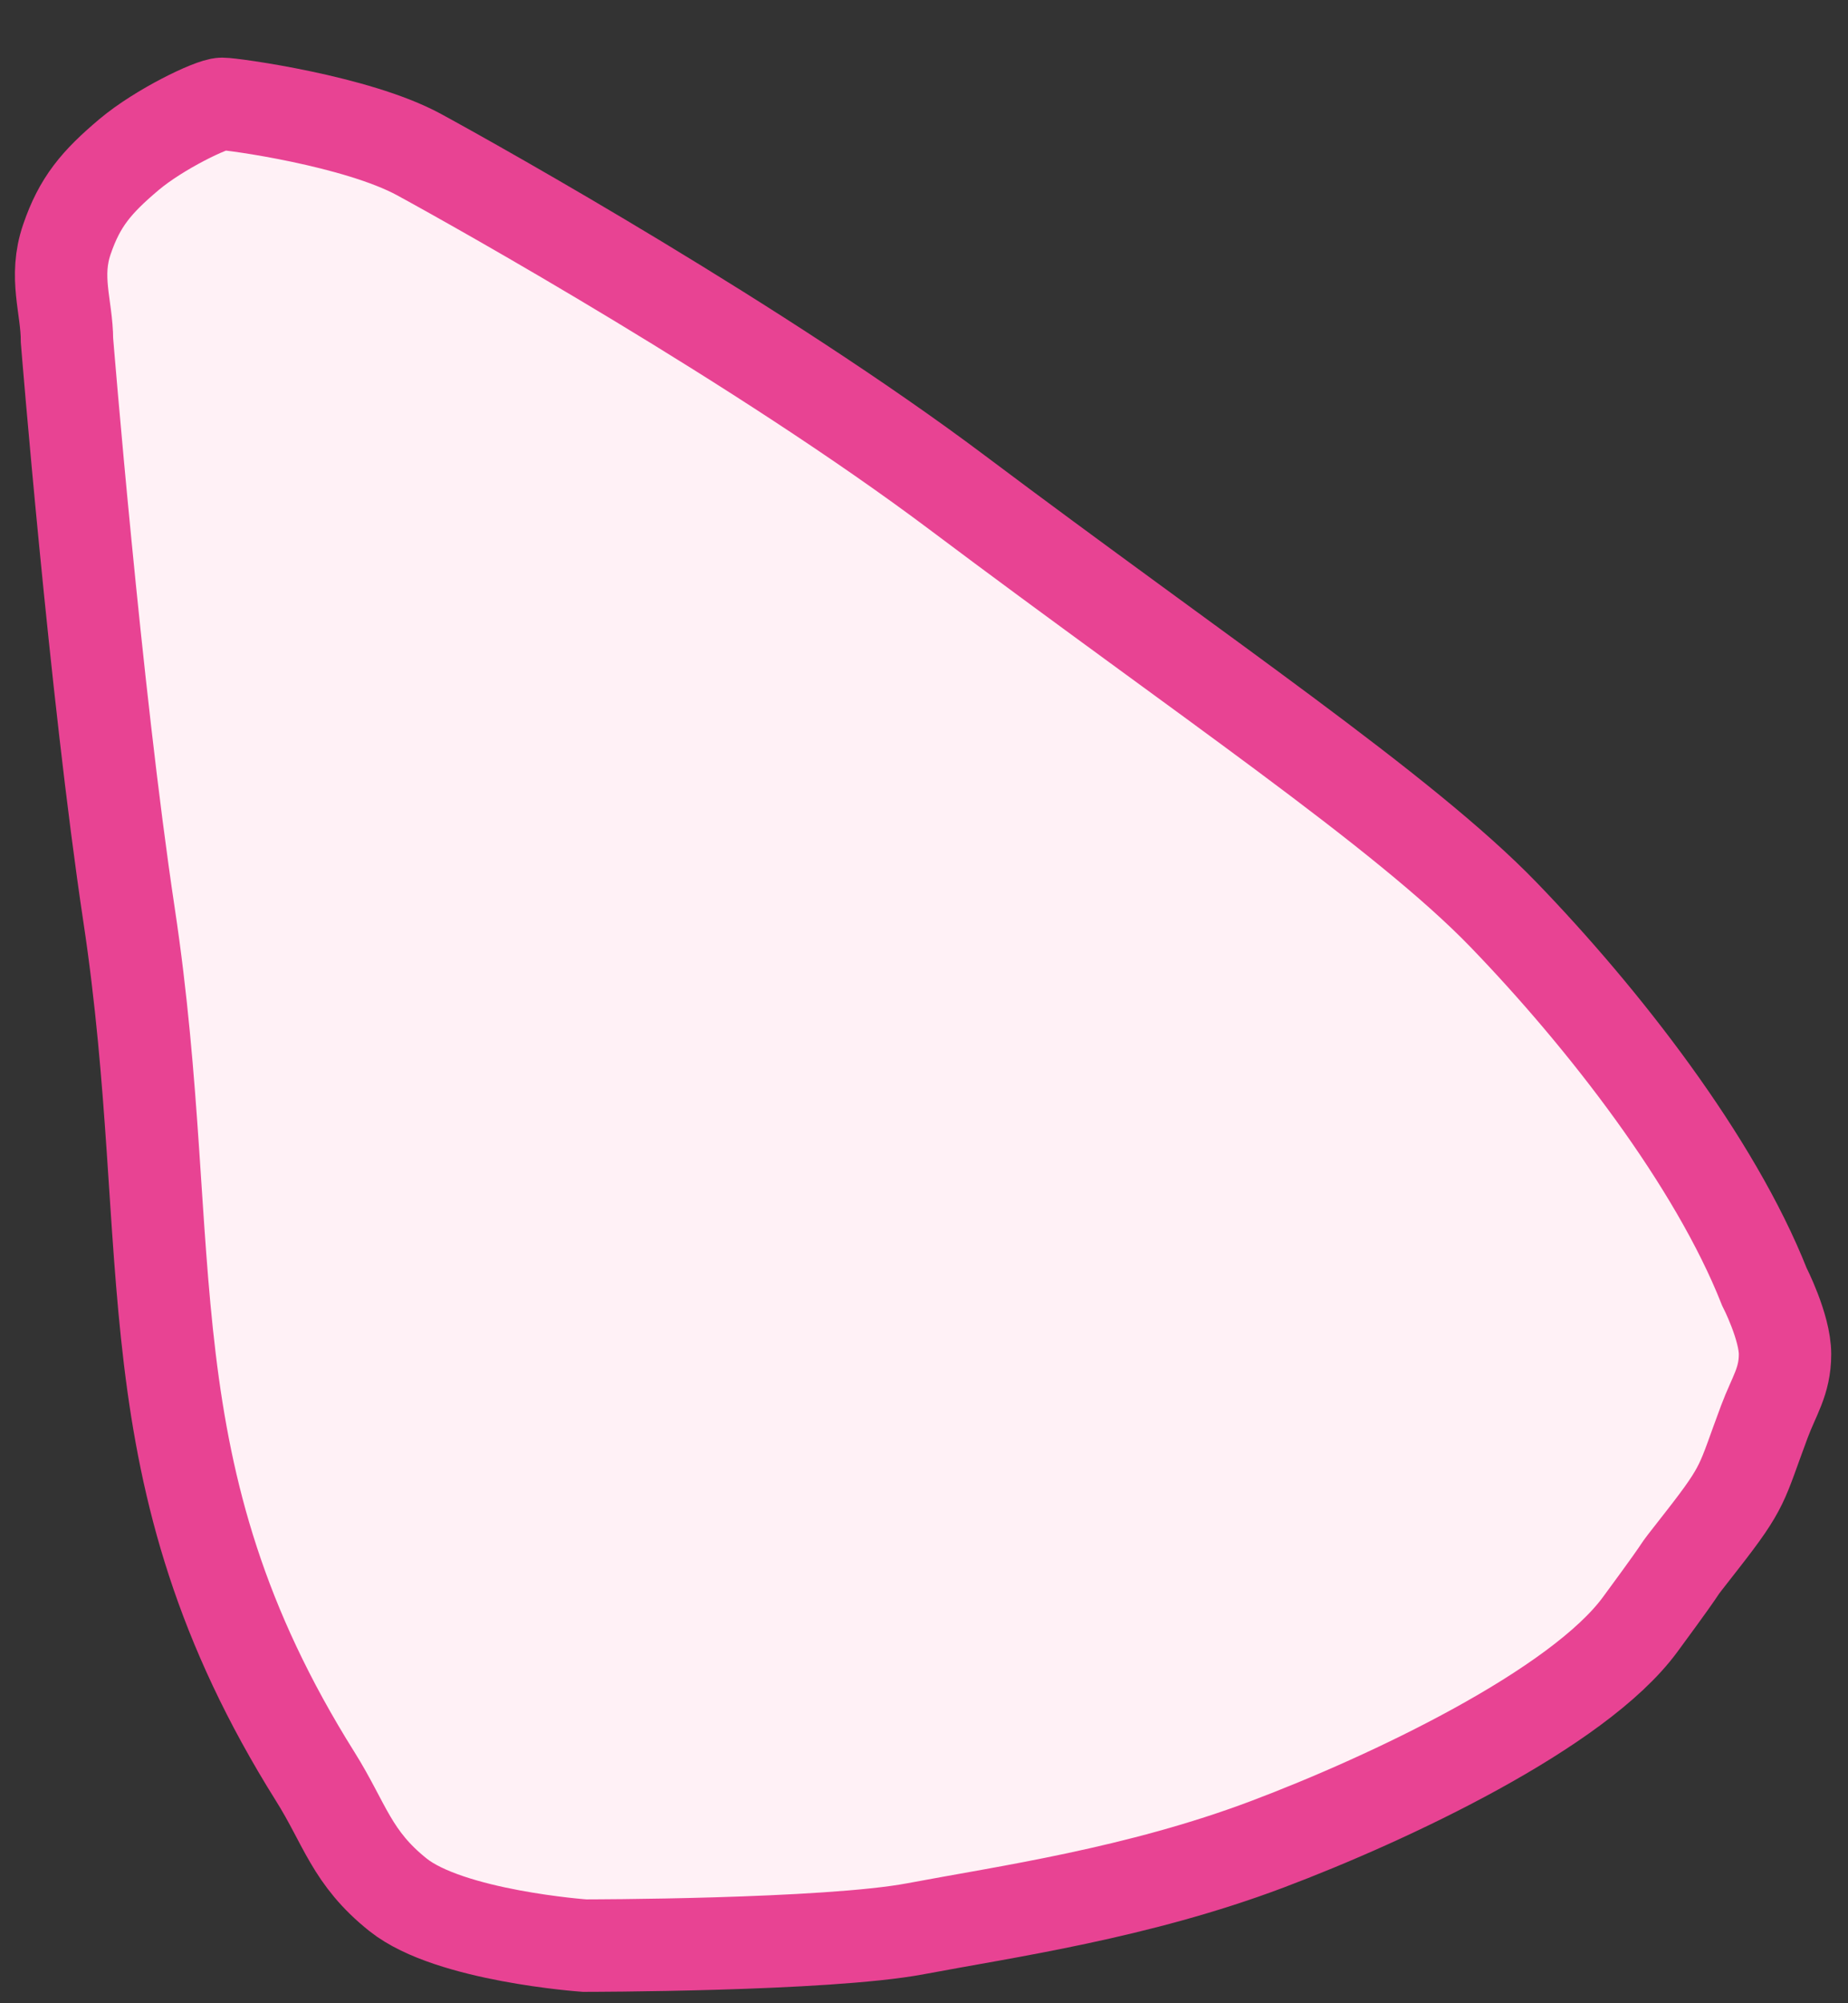 <svg width="24" height="26" viewBox="0 0 24 26" fill="none" xmlns="http://www.w3.org/2000/svg">
<rect x="0" y="0" width="24" height="26" fill="#333333" stroke="none"/>
<path d="M11.891 25.033C10.726 25.252 7.591 25.252 7.591 25.252C7.591 25.252 5.843 25.129 5.171 24.594C4.565 24.112 4.481 23.674 4.095 23.059C1.617 19.111 2.34 16.277 1.676 11.875C1.239 8.973 0.87 4.419 0.87 4.419C0.869 3.98 0.699 3.597 0.87 3.103C1.035 2.622 1.25 2.365 1.676 2.006C2.071 1.674 2.752 1.348 2.886 1.348C3.019 1.348 4.634 1.568 5.441 2.006C6.247 2.445 9.896 4.49 12.43 6.392C15.605 8.776 18.229 10.529 19.529 11.875C20.828 13.22 22.268 15.069 22.913 16.699C22.913 16.699 23.182 17.223 23.182 17.576C23.182 17.93 23.039 18.116 22.913 18.454C22.611 19.261 22.663 19.278 22.107 19.989C21.586 20.654 22.107 19.989 21.3 21.085C20.494 22.182 18.047 23.338 16.461 23.936C14.773 24.573 13.056 24.813 11.891 25.033Z" fill="#FFF1F6" stroke="#E84393" stroke-width="1.2"/>
</svg>
